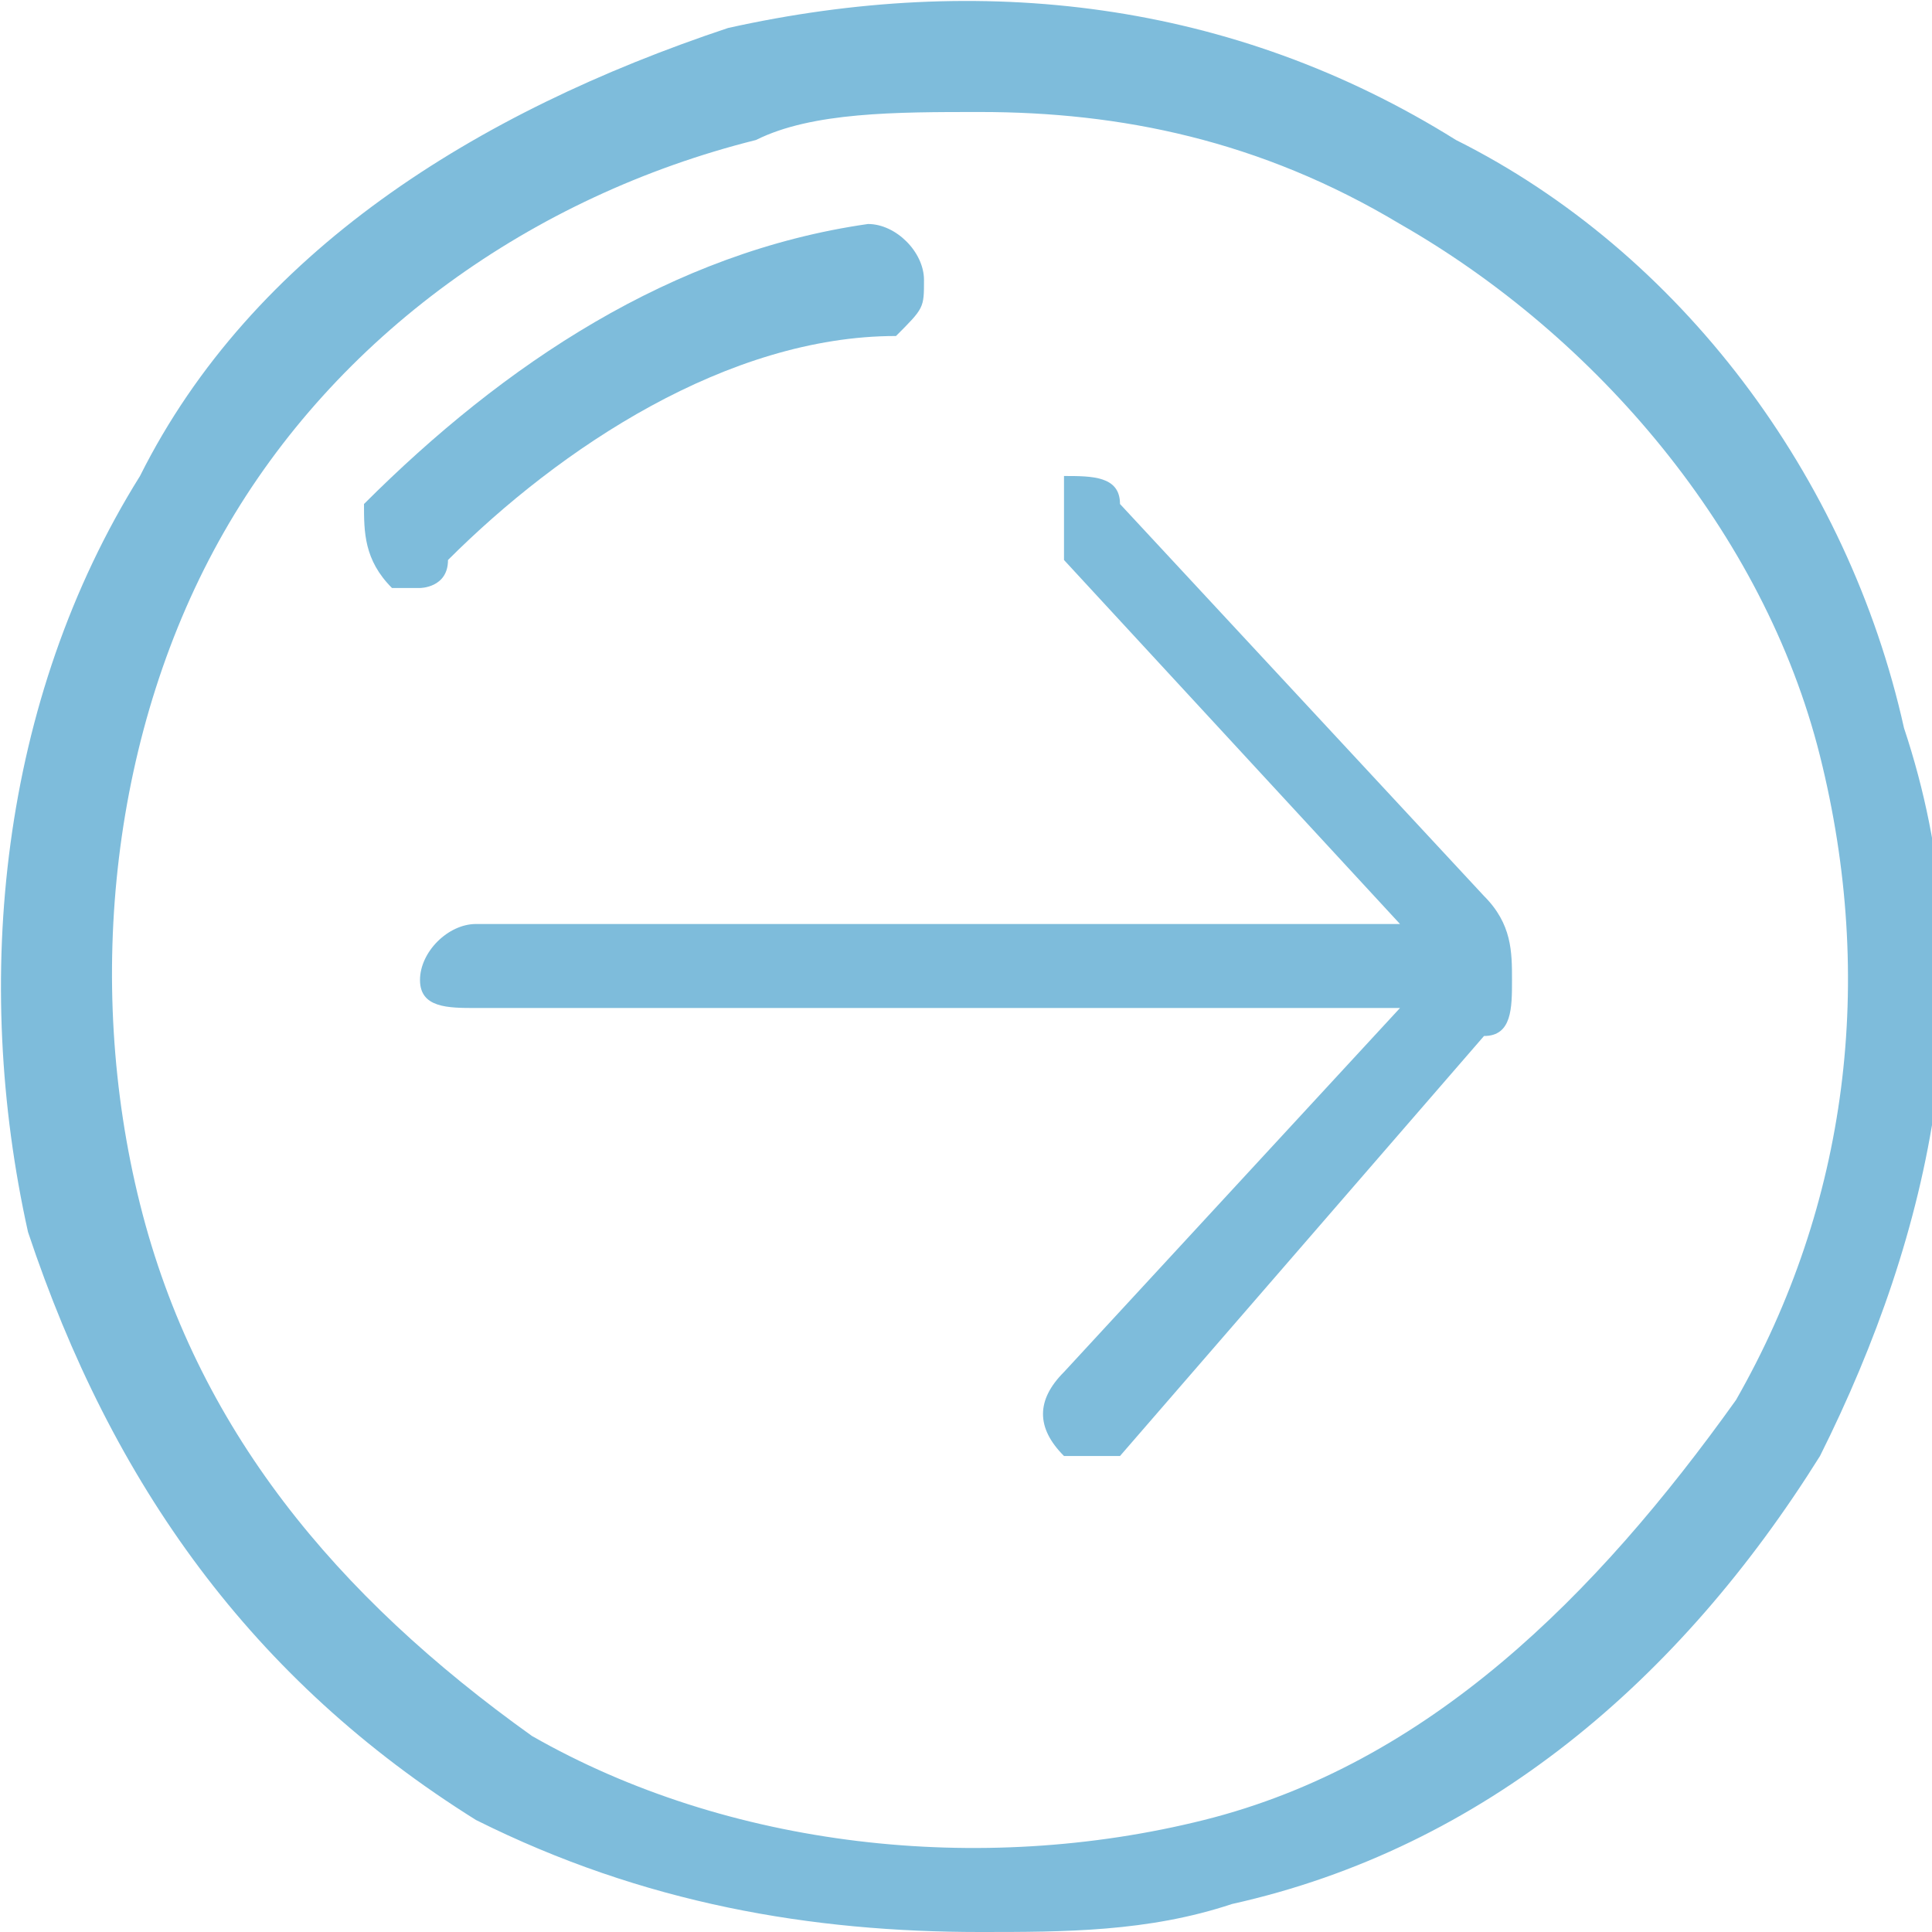 <?xml version="1.0" encoding="UTF-8"?>
<!DOCTYPE svg PUBLIC "-//W3C//DTD SVG 1.1//EN" "http://www.w3.org/Graphics/SVG/1.1/DTD/svg11.dtd">
<!-- Creator: CorelDRAW X7 -->
<svg xmlns="http://www.w3.org/2000/svg" xml:space="preserve" width="565px" height="565px" version="1.1" style="shape-rendering:geometricPrecision; text-rendering:geometricPrecision; image-rendering:optimizeQuality; fill-rule:evenodd; clip-rule:evenodd"
viewBox="0 0 69 69"
 xmlns:xlink="http://www.w3.org/1999/xlink">
 <defs>
  <style type="text/css">
   <![CDATA[
    .fil0 {fill:#7EBCDB;fill-rule:nonzero}
   ]]>
  </style>
 </defs>
 <g id="Слой_x0020_1">
  <g id="_22294775552">
   <path class="fil0" d="M38 49l12 -13 -33 0c-1,0 -2,0 -2,-1 0,-1 1,-2 2,-2l33 0 -12 -13c0,0 0,-1 0,-1 0,-1 0,-1 0,-2 1,0 2,0 2,1l13 14c1,1 1,2 1,3l0 0c0,1 0,2 -1,2l-13 15c0,0 -1,0 -2,0 -1,-1 -1,-2 0,-3z"/>
   <path class="fil0" d="M35 4c5,0 10,1 15,4 7,4 13,11 15,19 2,8 1,16 -3,23 -5,7 -11,13 -19,15 -8,2 -17,1 -24,-3 -7,-5 -12,-11 -14,-19 -2,-8 -1,-17 3,-24 4,-7 11,-12 19,-14 2,-1 5,-1 8,-1zm0 65c3,0 6,0 9,-1 9,-2 16,-8 21,-16 4,-8 6,-17 3,-26 -2,-9 -8,-17 -16,-21l-1 1 1 -1c-8,-5 -17,-6 -26,-4 -9,3 -17,8 -21,16 -5,8 -6,18 -4,27 3,9 8,16 16,21 6,3 12,4 18,4z"/>
   <path class="fil0" d="M15 21c0,0 1,0 1,-1 4,-4 10,-8 16,-8 1,-1 1,-1 1,-2 0,-1 -1,-2 -2,-2 -7,1 -13,5 -18,10 0,1 0,2 1,3 0,0 0,0 1,0z"/>
  </g>
 </g>
</svg>
